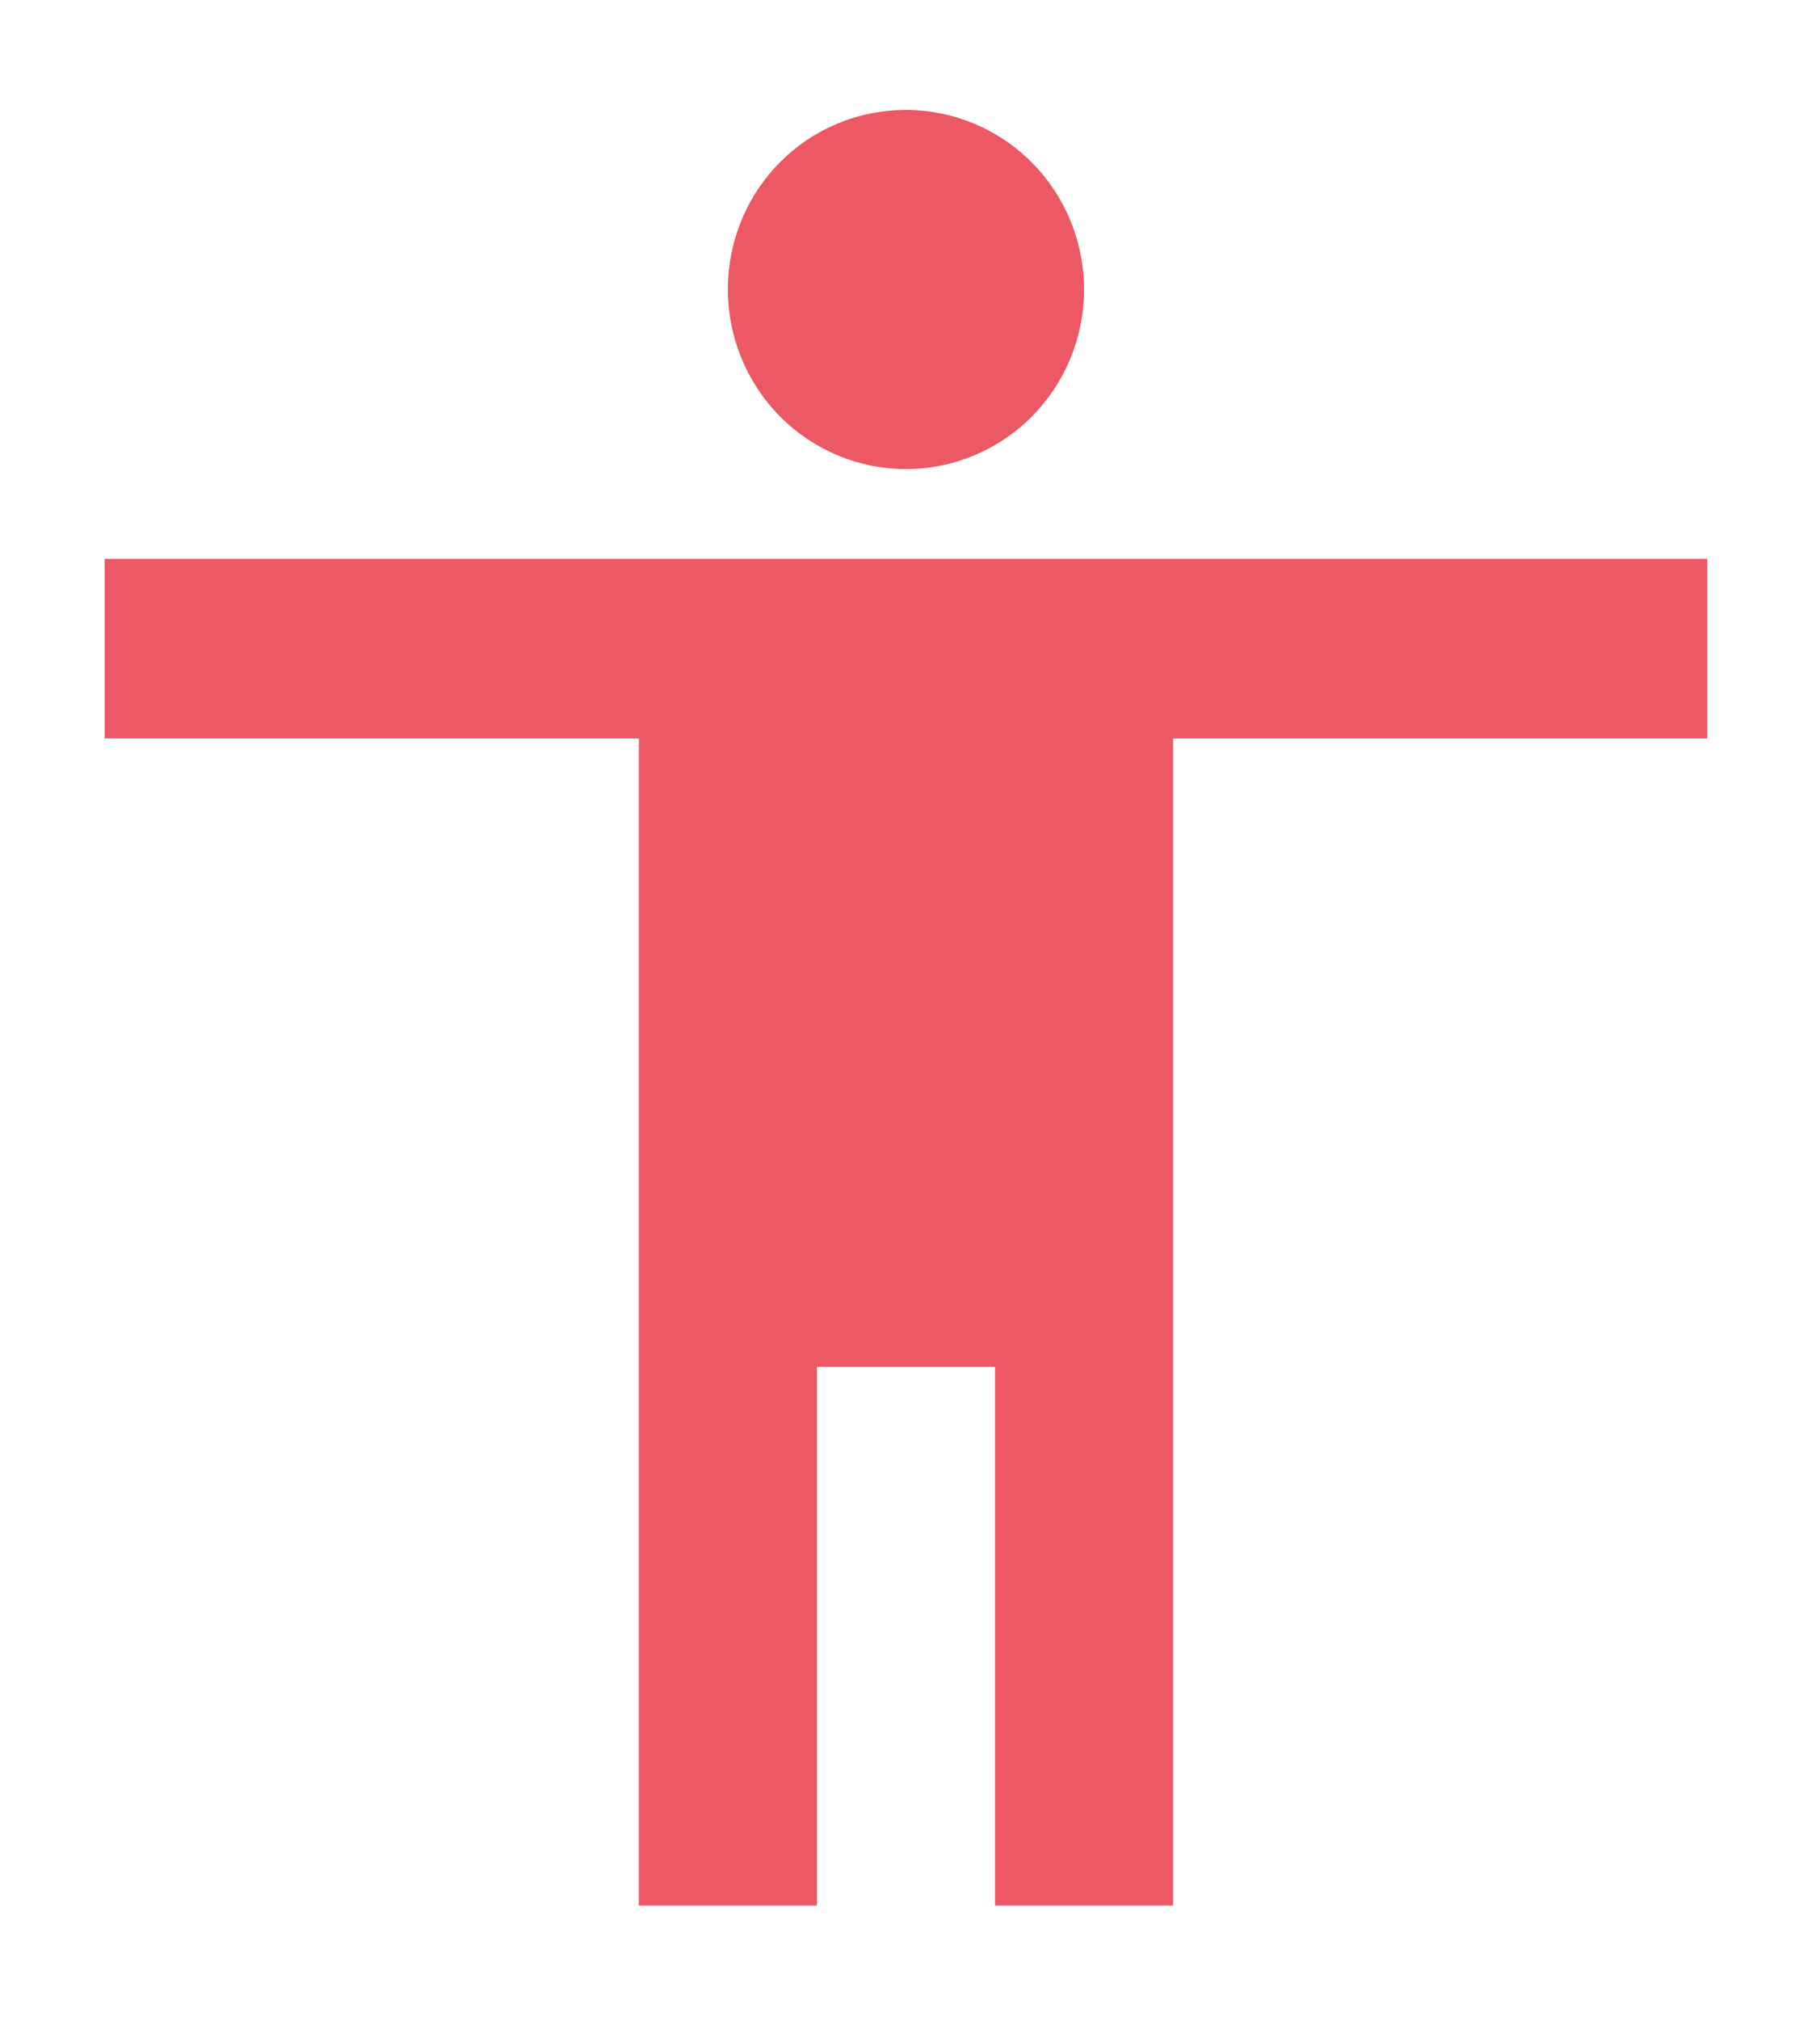 <svg width="73" height="81" viewBox="0 0 73 81" fill="none" xmlns="http://www.w3.org/2000/svg">
<g filter="url(#filter0_d_9_22)">
<path d="M68.481 25.61H47.053V72.41H39.91V50.81H32.767V72.41H25.624V25.61H4.196V18.41H68.481V25.61ZM36.339 0.41C38.233 0.41 40.05 1.169 41.389 2.519C42.729 3.869 43.481 5.701 43.481 7.61C43.481 9.52 42.729 11.351 41.389 12.701C40.05 14.052 38.233 14.81 36.339 14.81C34.444 14.81 32.627 14.052 31.288 12.701C29.948 11.351 29.196 9.52 29.196 7.61C29.196 3.614 32.374 0.41 36.339 0.41Z" fill="#EC5863"/>
</g>
<defs>
<filter id="filter0_d_9_22" x="0.196" y="0.41" width="72.286" height="80" filterUnits="userSpaceOnUse" color-interpolation-filters="sRGB">
<feFlood flood-opacity="0" result="BackgroundImageFix"/>
<feColorMatrix in="SourceAlpha" type="matrix" values="0 0 0 0 0 0 0 0 0 0 0 0 0 0 0 0 0 0 127 0" result="hardAlpha"/>
<feOffset dy="4"/>
<feGaussianBlur stdDeviation="2"/>
<feComposite in2="hardAlpha" operator="out"/>
<feColorMatrix type="matrix" values="0 0 0 0 0 0 0 0 0 0 0 0 0 0 0 0 0 0 0.25 0"/>
<feBlend mode="normal" in2="BackgroundImageFix" result="effect1_dropShadow_9_22"/>
<feBlend mode="normal" in="SourceGraphic" in2="effect1_dropShadow_9_22" result="shape"/>
</filter>
</defs>
</svg>
